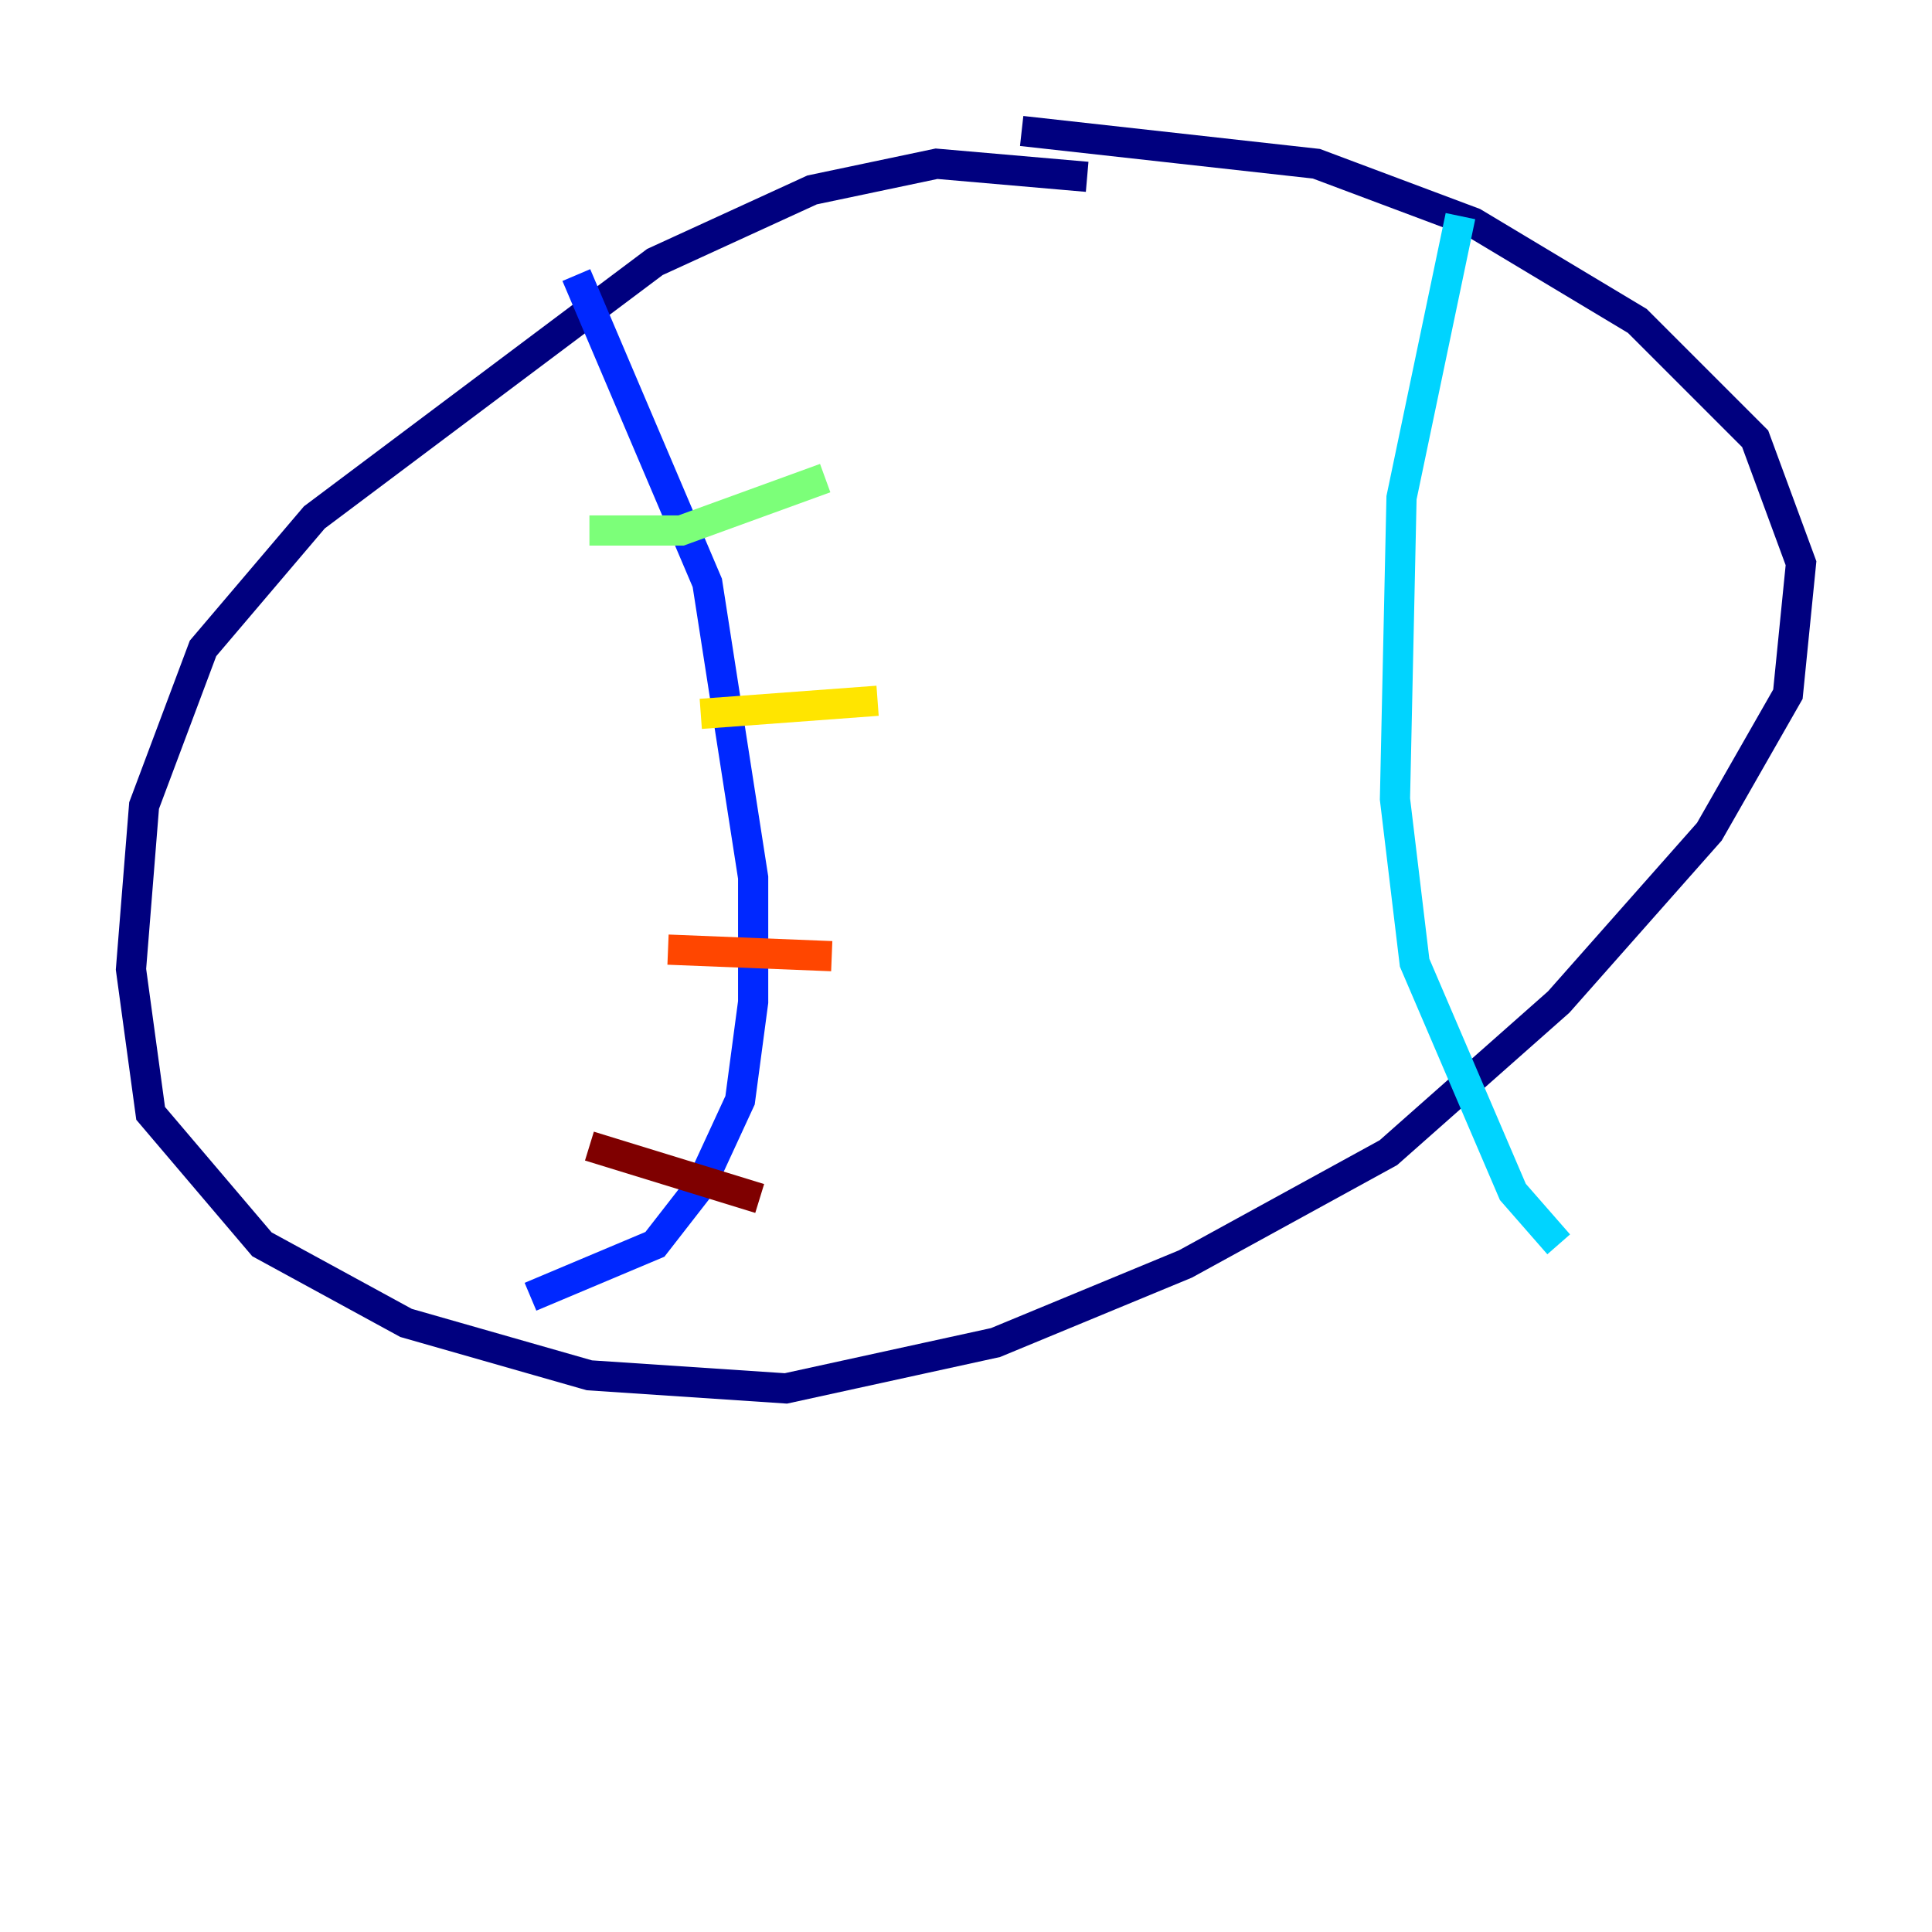 <?xml version="1.0" encoding="utf-8" ?>
<svg baseProfile="tiny" height="128" version="1.2" viewBox="0,0,128,128" width="128" xmlns="http://www.w3.org/2000/svg" xmlns:ev="http://www.w3.org/2001/xml-events" xmlns:xlink="http://www.w3.org/1999/xlink"><defs /><polyline fill="none" points="72.027,11.715 62.047,10.848 53.803,12.583 43.39,17.356 20.827,34.278 13.451,42.956 9.546,53.37 8.678,64.217 9.98,73.763 17.356,82.441 26.902,87.647 39.051,91.119 52.068,91.986 65.953,88.949 78.536,83.742 91.986,76.366 103.268,66.386 113.248,55.105 118.454,45.993 119.322,37.315 116.285,29.071 108.475,21.261 97.627,14.752 87.214,10.848 67.688,8.678" stroke="#00007f" stroke-width="2" /><polyline fill="none" points="38.183,18.224 46.861,38.617 49.898,58.142 49.898,66.386 49.031,72.895 46.427,78.536 43.39,82.441 35.146,85.912" stroke="#0028ff" stroke-width="2" /><polyline fill="none" points="96.759,14.319 92.854,32.976 92.42,52.936 93.722,63.783 100.231,78.969 103.268,82.441" stroke="#00d4ff" stroke-width="2" /><polyline fill="none" points="39.051,35.146 45.125,35.146 54.671,31.675" stroke="#7cff79" stroke-width="2" /><polyline fill="none" points="46.427,47.295 58.142,46.427" stroke="#ffe500" stroke-width="2" /><polyline fill="none" points="44.258,62.915 55.105,63.349" stroke="#ff4600" stroke-width="2" /><polyline fill="none" points="39.051,75.932 50.332,79.403" stroke="#7f0000" stroke-width="2" /></svg>